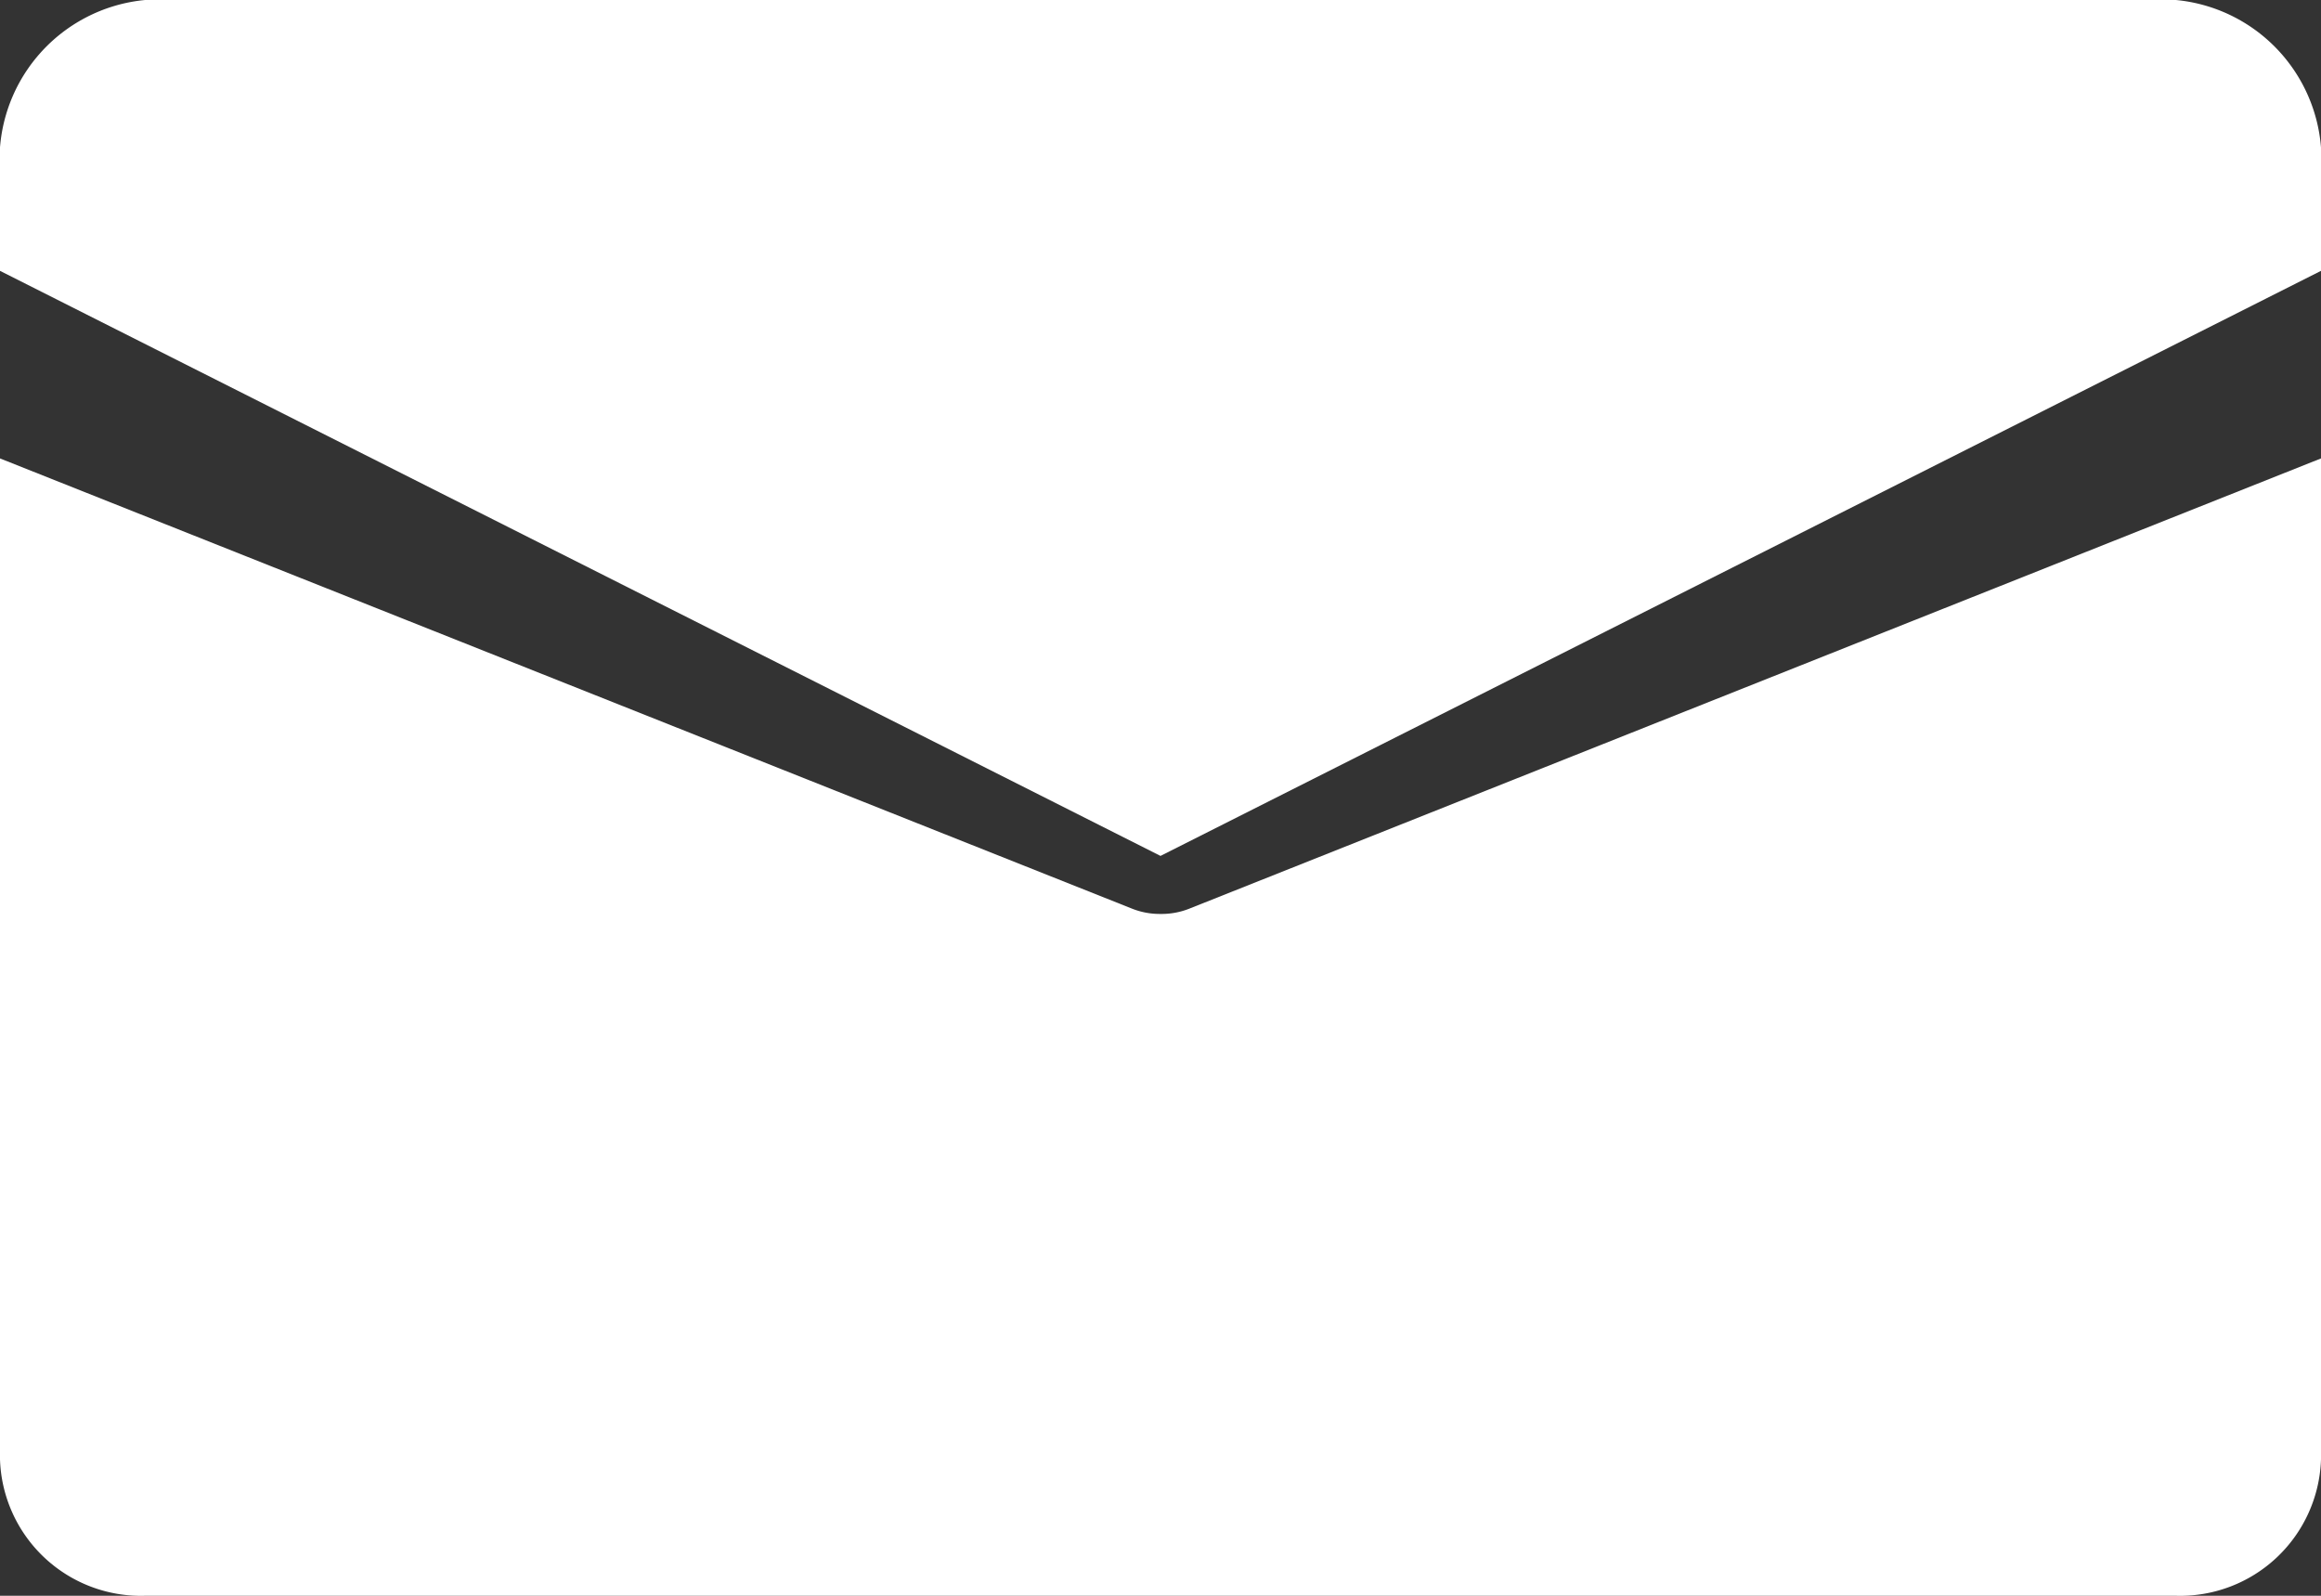 <svg xmlns="http://www.w3.org/2000/svg" width="16" height="11" viewBox="0 0 16 11"><rect x="0" y="0" width="16" height="11" fill="#333333" stroke="none"/><defs><style>.a{fill:#fff;}</style></defs><g transform="translate(0 -96)"><path class="a" d="M15,96H1a1.108,1.108,0,0,0-1,1.19v.677L8,101.9l8-4.033V97.19A1.108,1.108,0,0,0,15,96Z"/><path class="a" d="M8,184.1a.517.517,0,0,1-.2-.038L0,180.96v6.9a.972.972,0,0,0,1,.94H15a.972.972,0,0,0,1-.94v-6.9l-7.805,3.105A.517.517,0,0,1,8,184.1Z" transform="translate(0 -81.8)"/></g></svg>